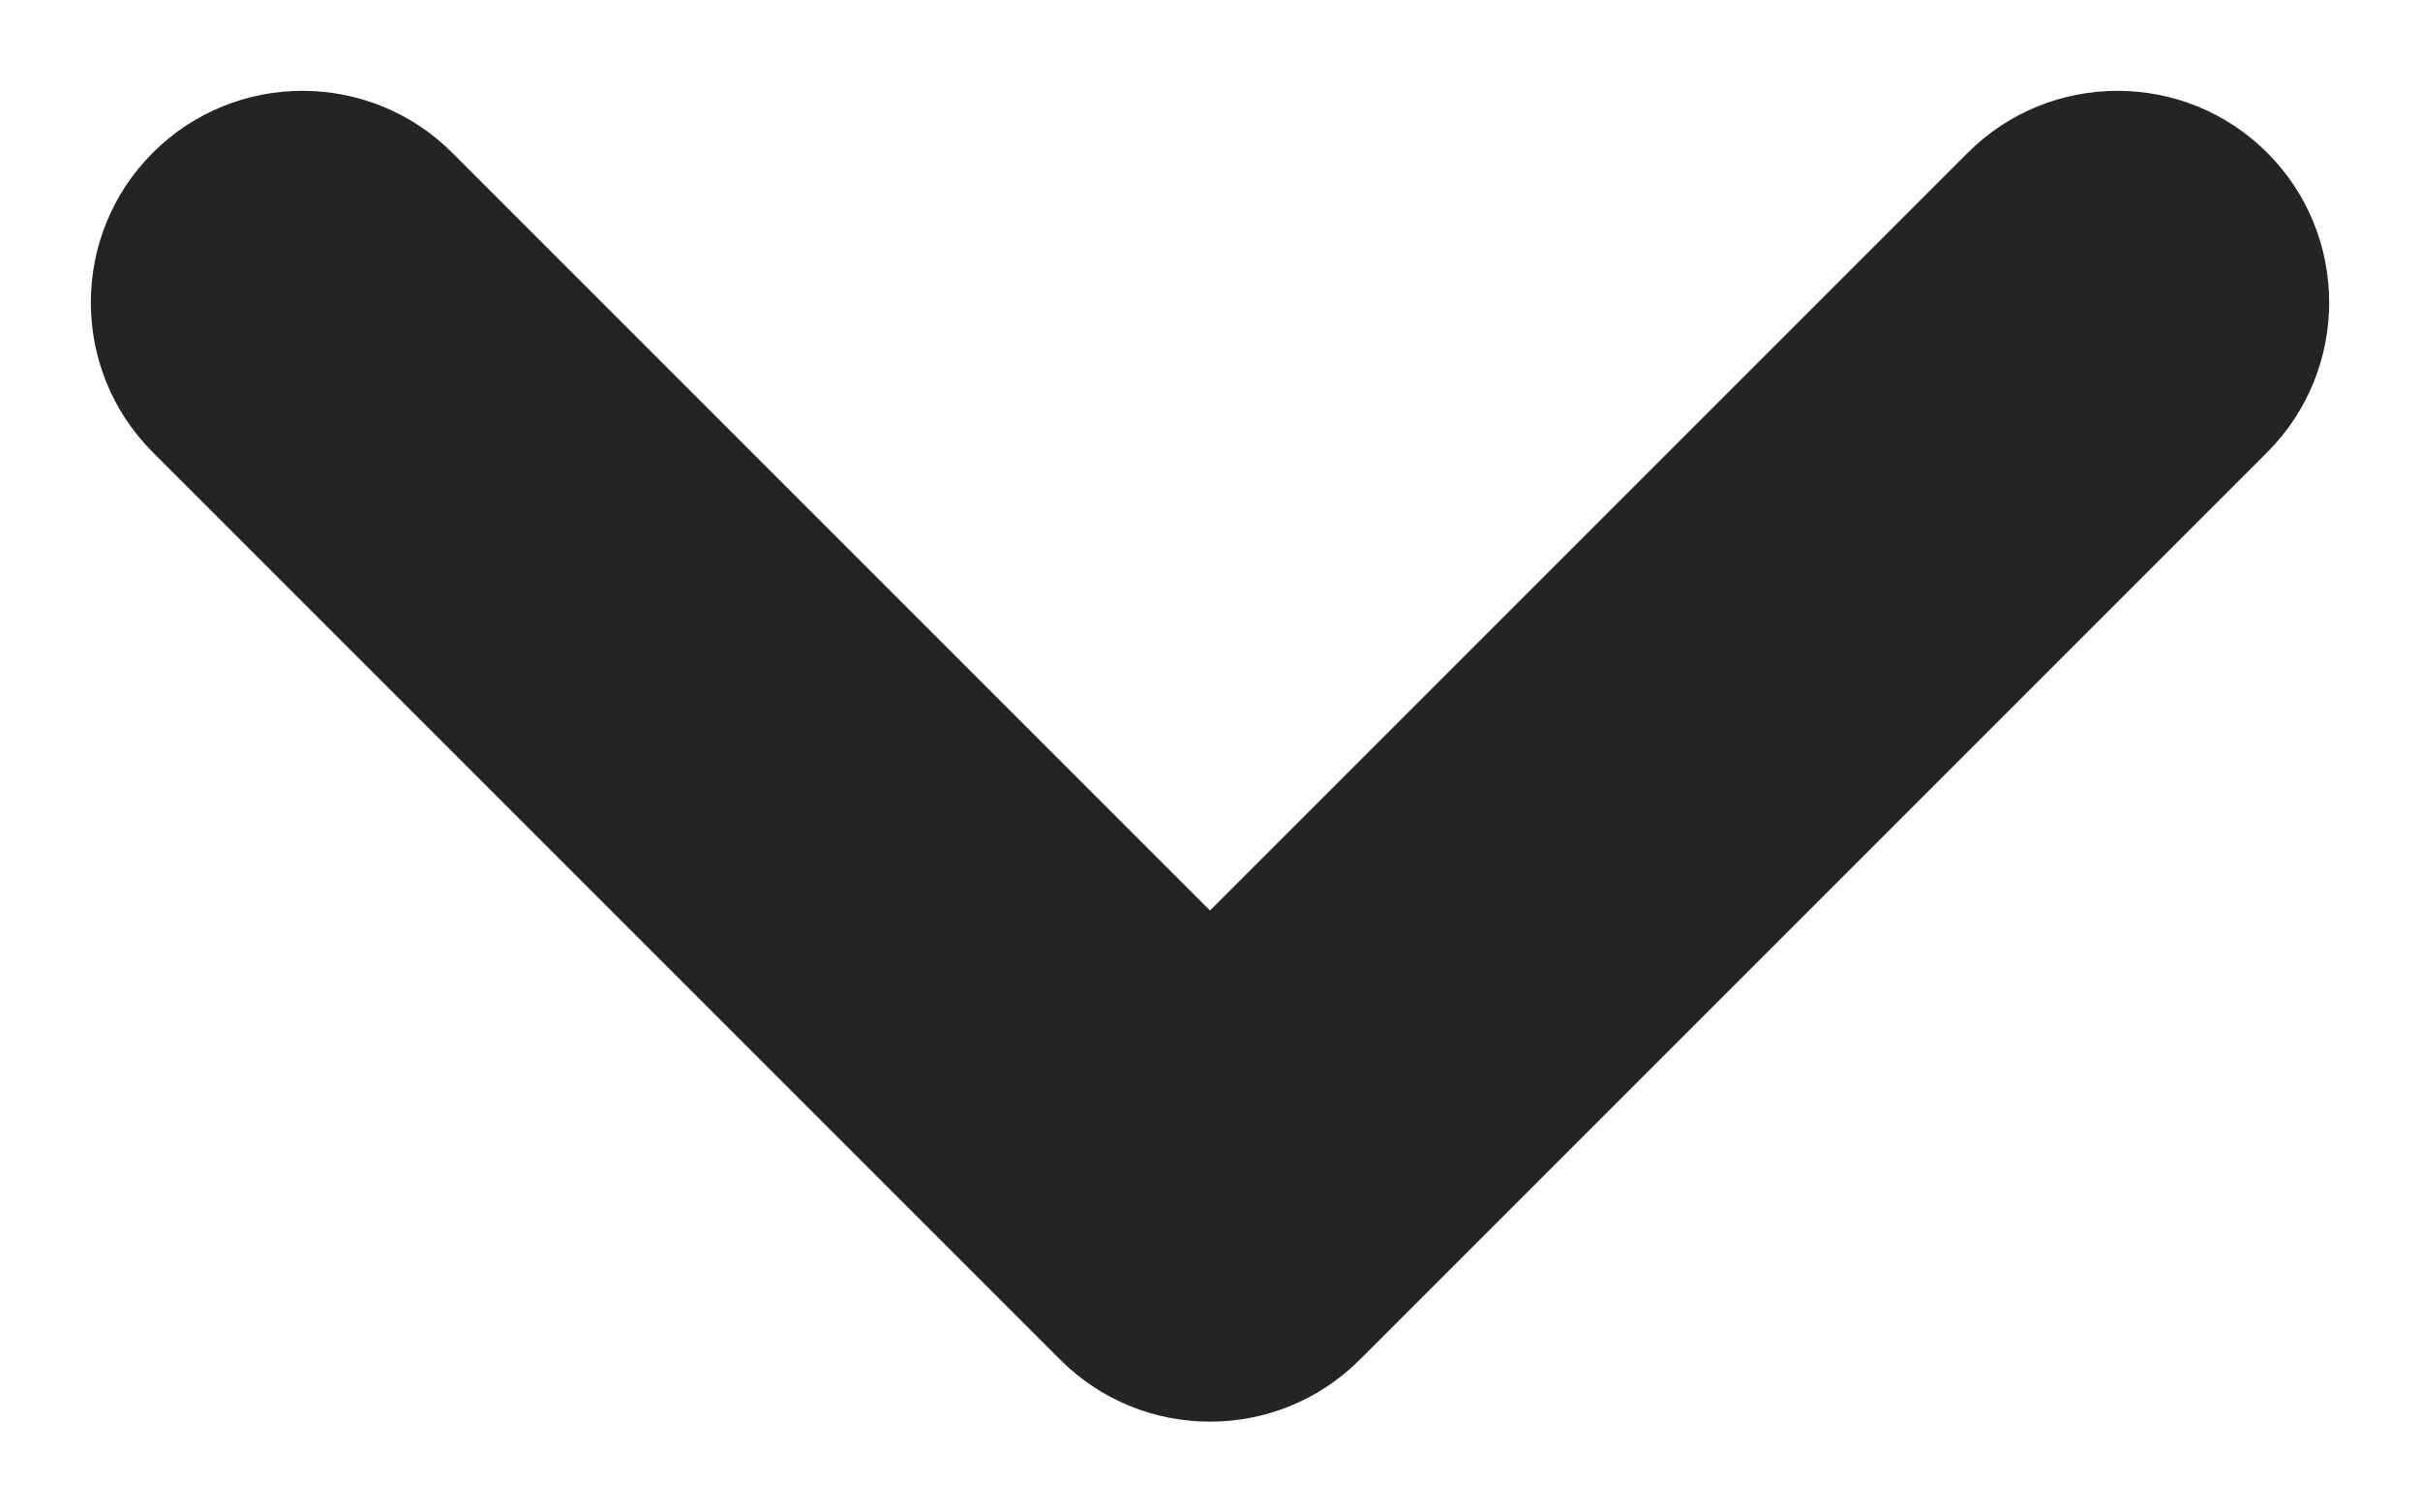 <svg width="8" height="5" viewBox="0 0 8 5" fill="none" xmlns="http://www.w3.org/2000/svg">
<path d="M4 4L3.505 4.495C3.778 4.768 4.222 4.768 4.495 4.495L4 4ZM1.495 0.505C1.222 0.232 0.778 0.232 0.505 0.505C0.232 0.778 0.232 1.222 0.505 1.495L1.495 0.505ZM7.495 1.495C7.768 1.222 7.768 0.778 7.495 0.505C7.222 0.232 6.778 0.232 6.505 0.505L7.495 1.495ZM4.495 3.505L1.495 0.505L0.505 1.495L3.505 4.495L4.495 3.505ZM6.505 0.505L3.505 3.505L4.495 4.495L7.495 1.495L6.505 0.505Z" fill="#242424"/>
</svg>
